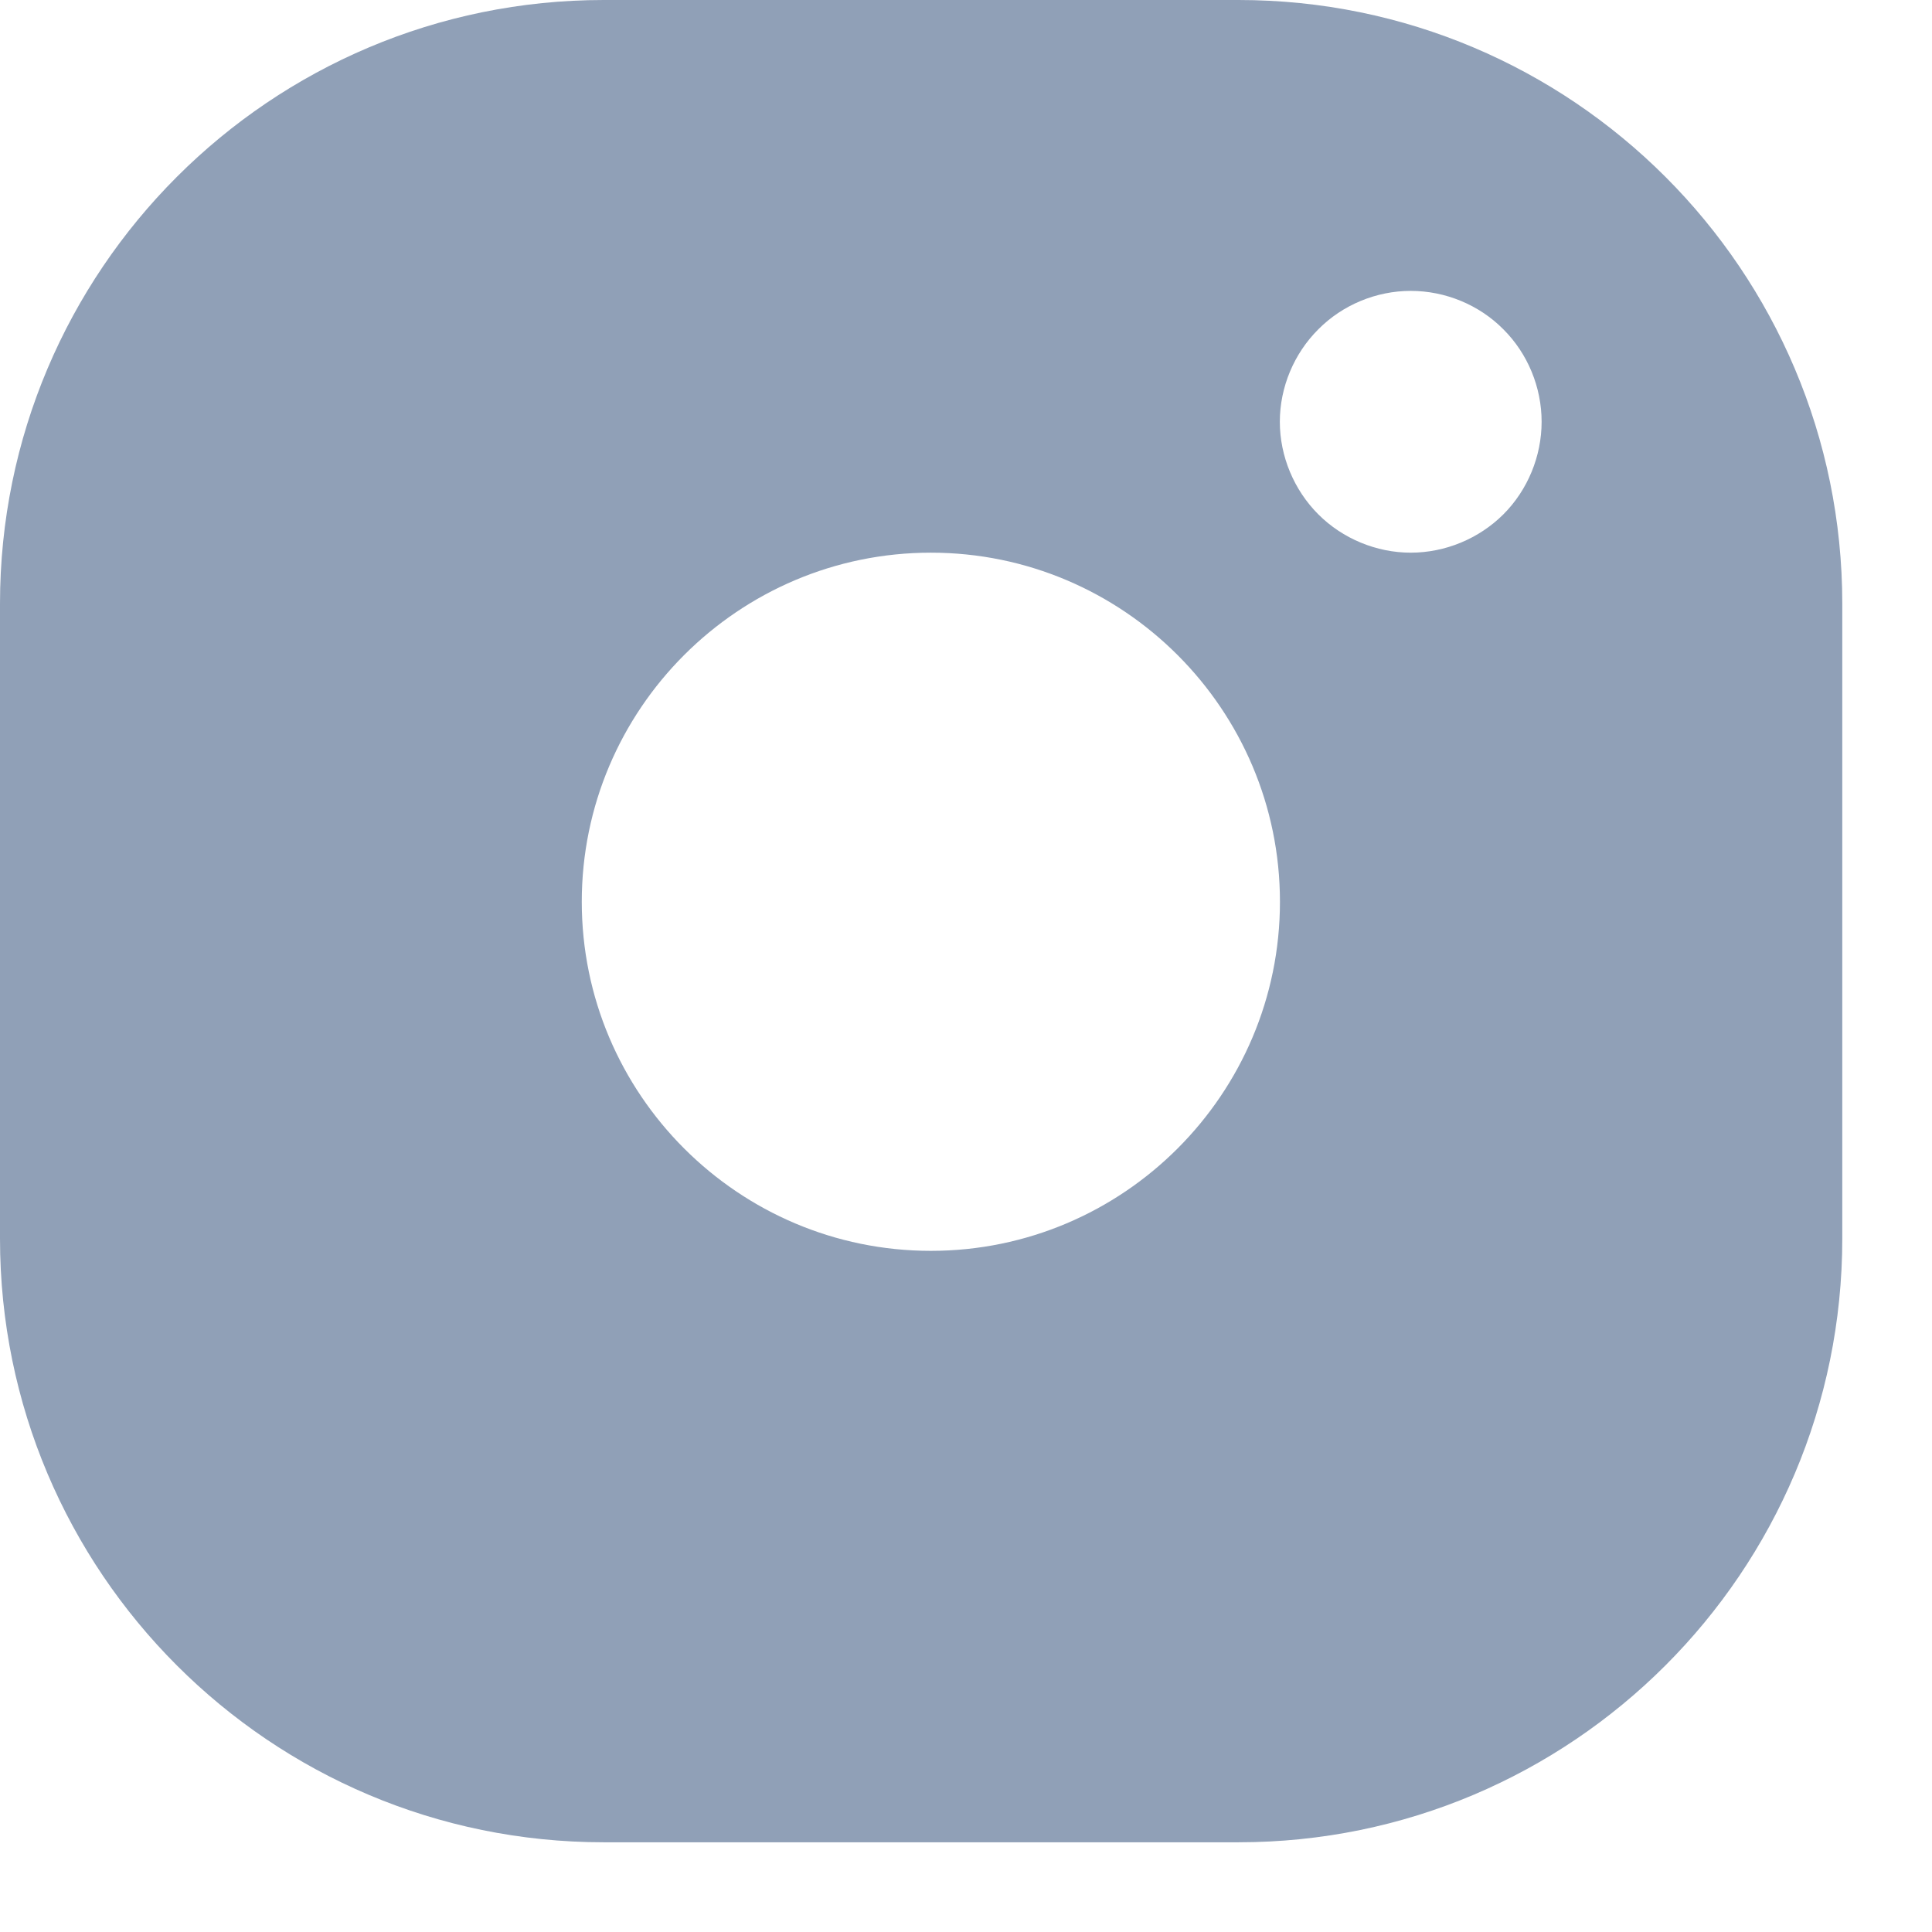 <svg width="16" height="16" viewBox="0 0 16 16" fill="none" xmlns="http://www.w3.org/2000/svg">
<path fill-rule="evenodd" clip-rule="evenodd" d="M5 0C2.239 0 0 2.239 0 5V10.257C0 13.018 2.239 15.257 5 15.257H10.257C13.018 15.257 15.257 13.018 15.257 10.257V5C15.257 2.239 13.018 0 10.257 0H5ZM11.683 2.409C11.399 2.409 11.119 2.524 10.918 2.727C10.716 2.928 10.599 3.207 10.599 3.493C10.599 3.778 10.716 4.058 10.918 4.26C11.119 4.461 11.399 4.577 11.683 4.577C11.969 4.577 12.248 4.461 12.45 4.26C12.652 4.058 12.767 3.778 12.767 3.493C12.767 3.207 12.652 2.928 12.45 2.727C12.249 2.524 11.969 2.409 11.683 2.409ZM4.818 7.468C4.818 5.874 6.115 4.577 7.709 4.577C9.303 4.577 10.6 5.874 10.6 7.468C10.6 9.062 9.303 10.359 7.709 10.359C6.115 10.359 4.818 9.062 4.818 7.468Z" fill="#90A0B7"/>
</svg>
